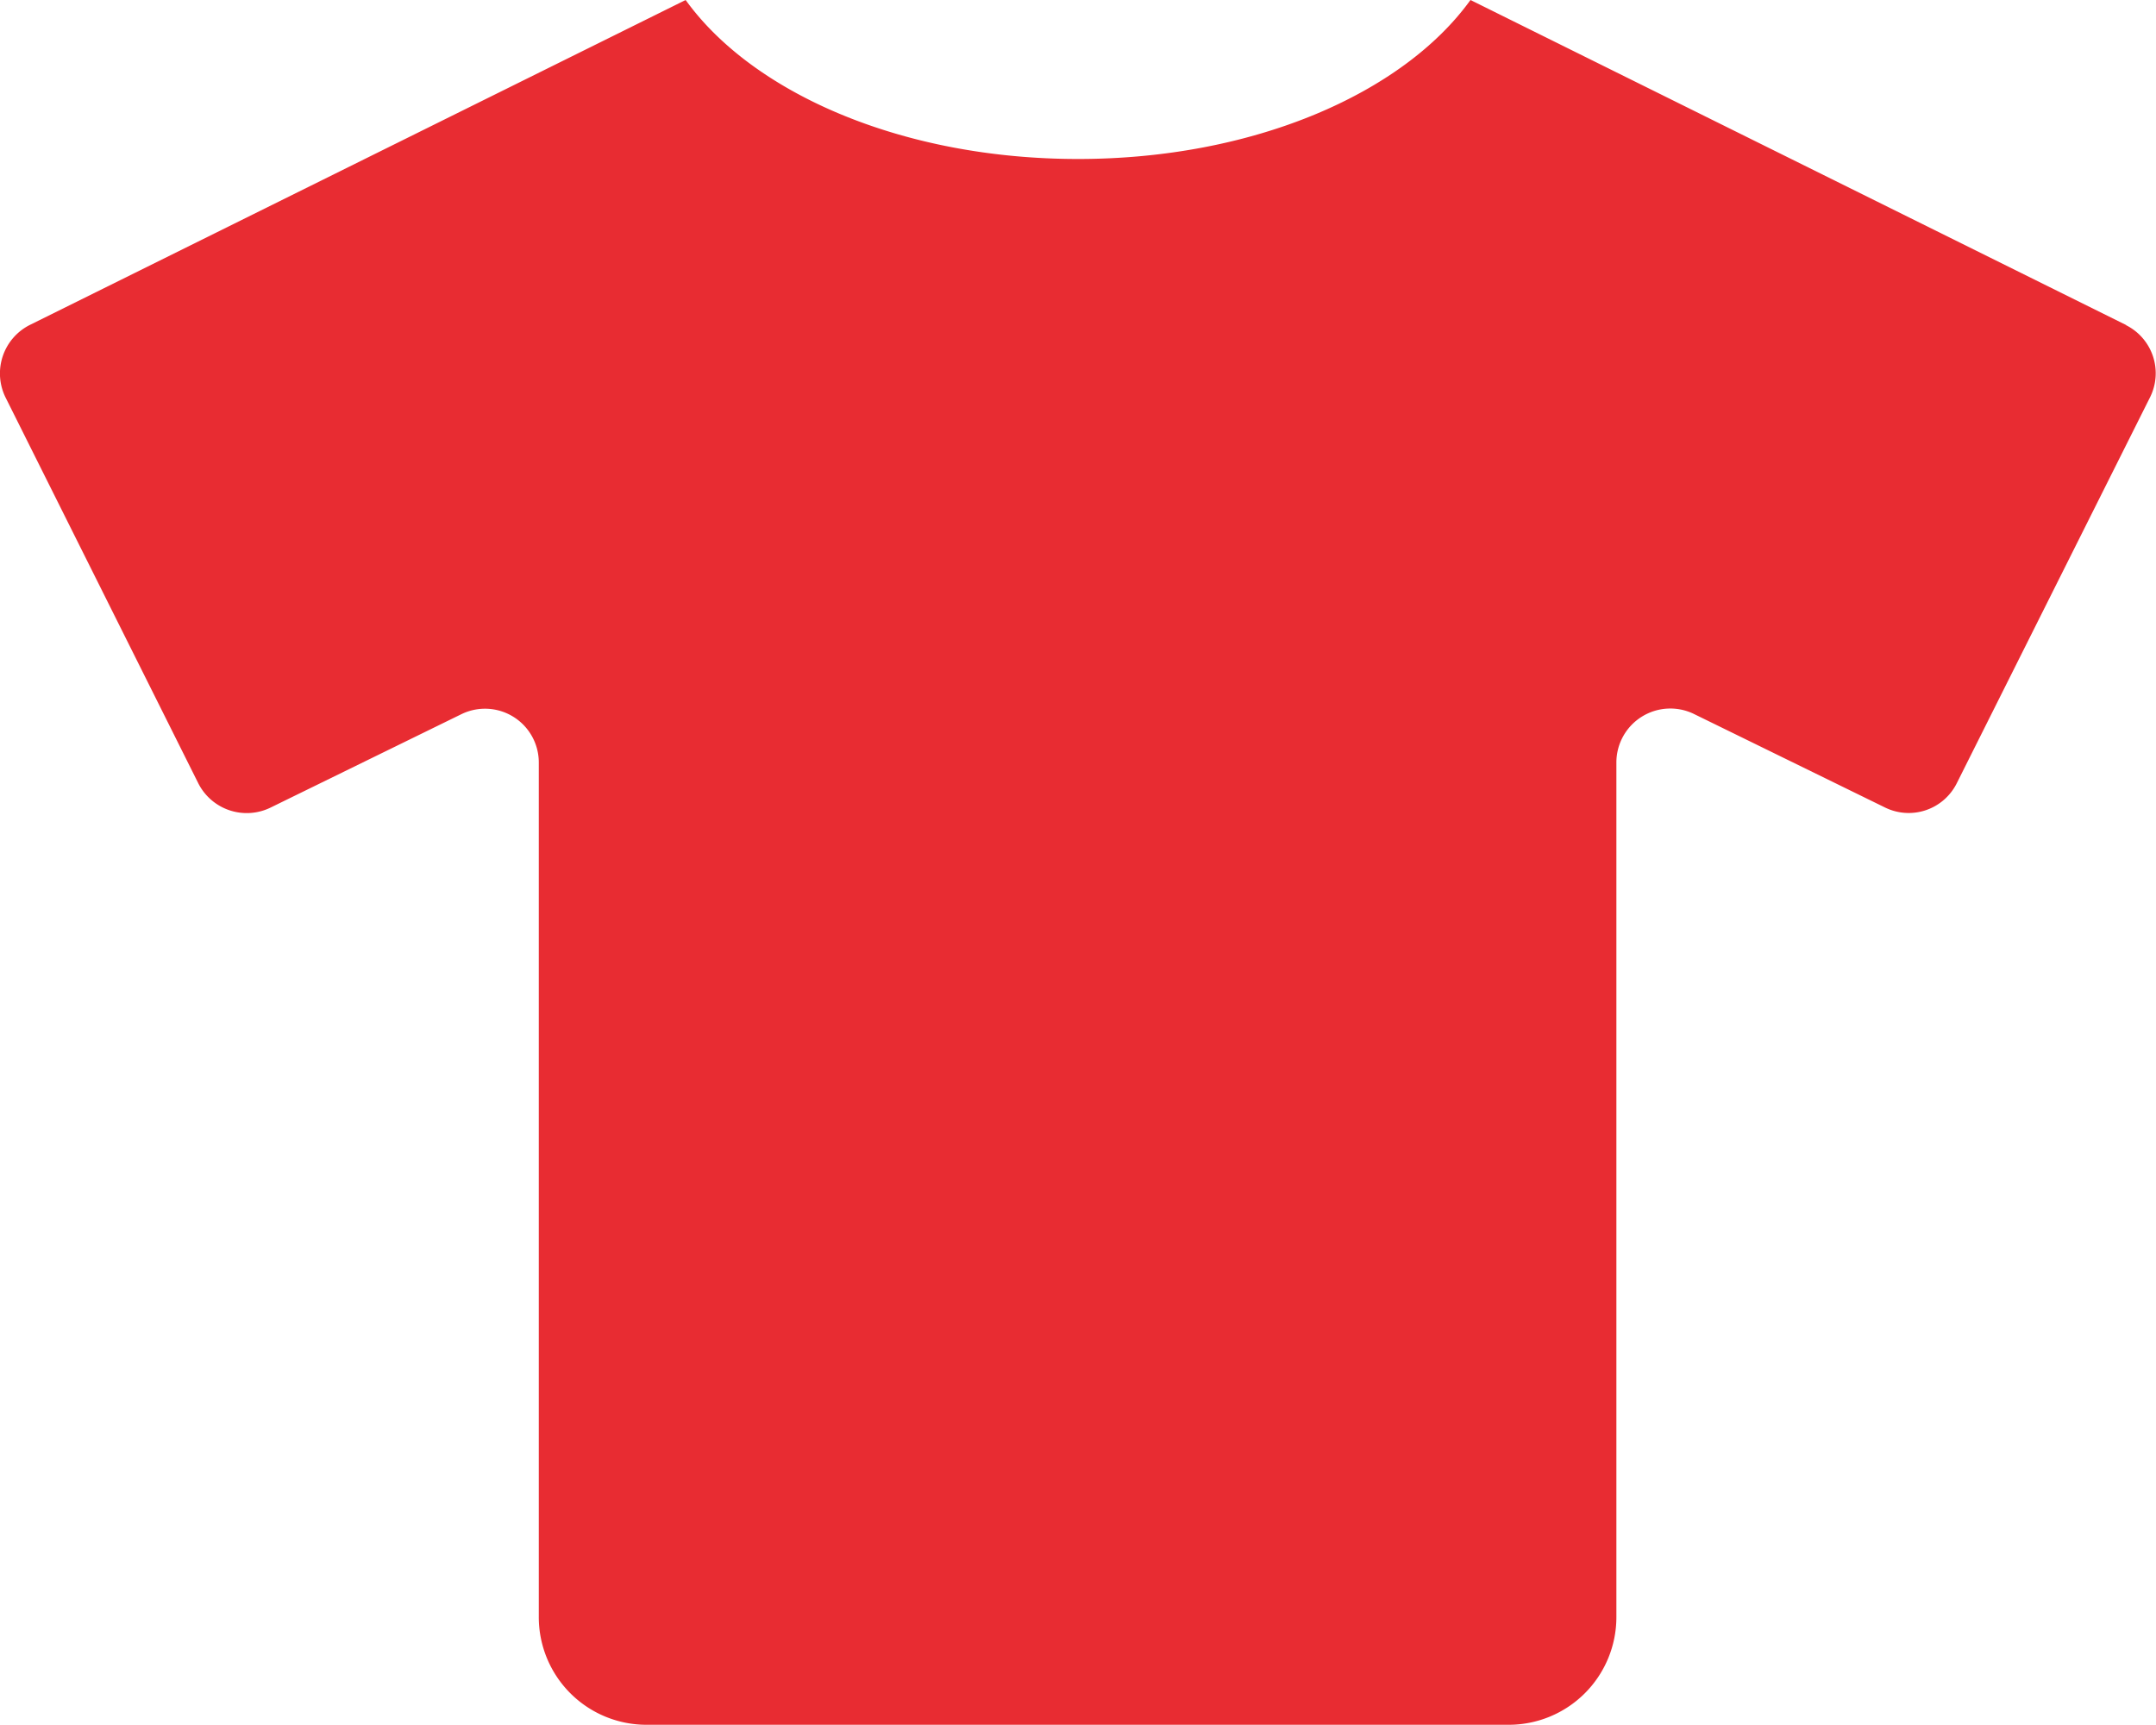 <svg xmlns="http://www.w3.org/2000/svg" width="36.766" height="29.409" viewBox="0 0 36.766 29.409">
  <path id="Icon_awesome-tshirt" data-name="Icon awesome-tshirt" d="M36.255,5.543,25.072,0c-1.155,1.6-3.711,2.711-6.692,2.711S12.843,1.6,11.688,0L.5,5.543A.926.926,0,0,0,.091,6.778l3.286,6.577a.926.926,0,0,0,1.235.414l3.251-1.591A.917.917,0,0,1,9.184,13V27.571a1.836,1.836,0,0,0,1.838,1.838h14.7a1.836,1.836,0,0,0,1.838-1.838V13a.92.92,0,0,1,1.321-.827l3.251,1.591a.916.916,0,0,0,1.235-.414l3.291-6.571a.917.917,0,0,0-.408-1.235Z" transform="translate(0.004)" fill="#e82c32"/>
</svg>
